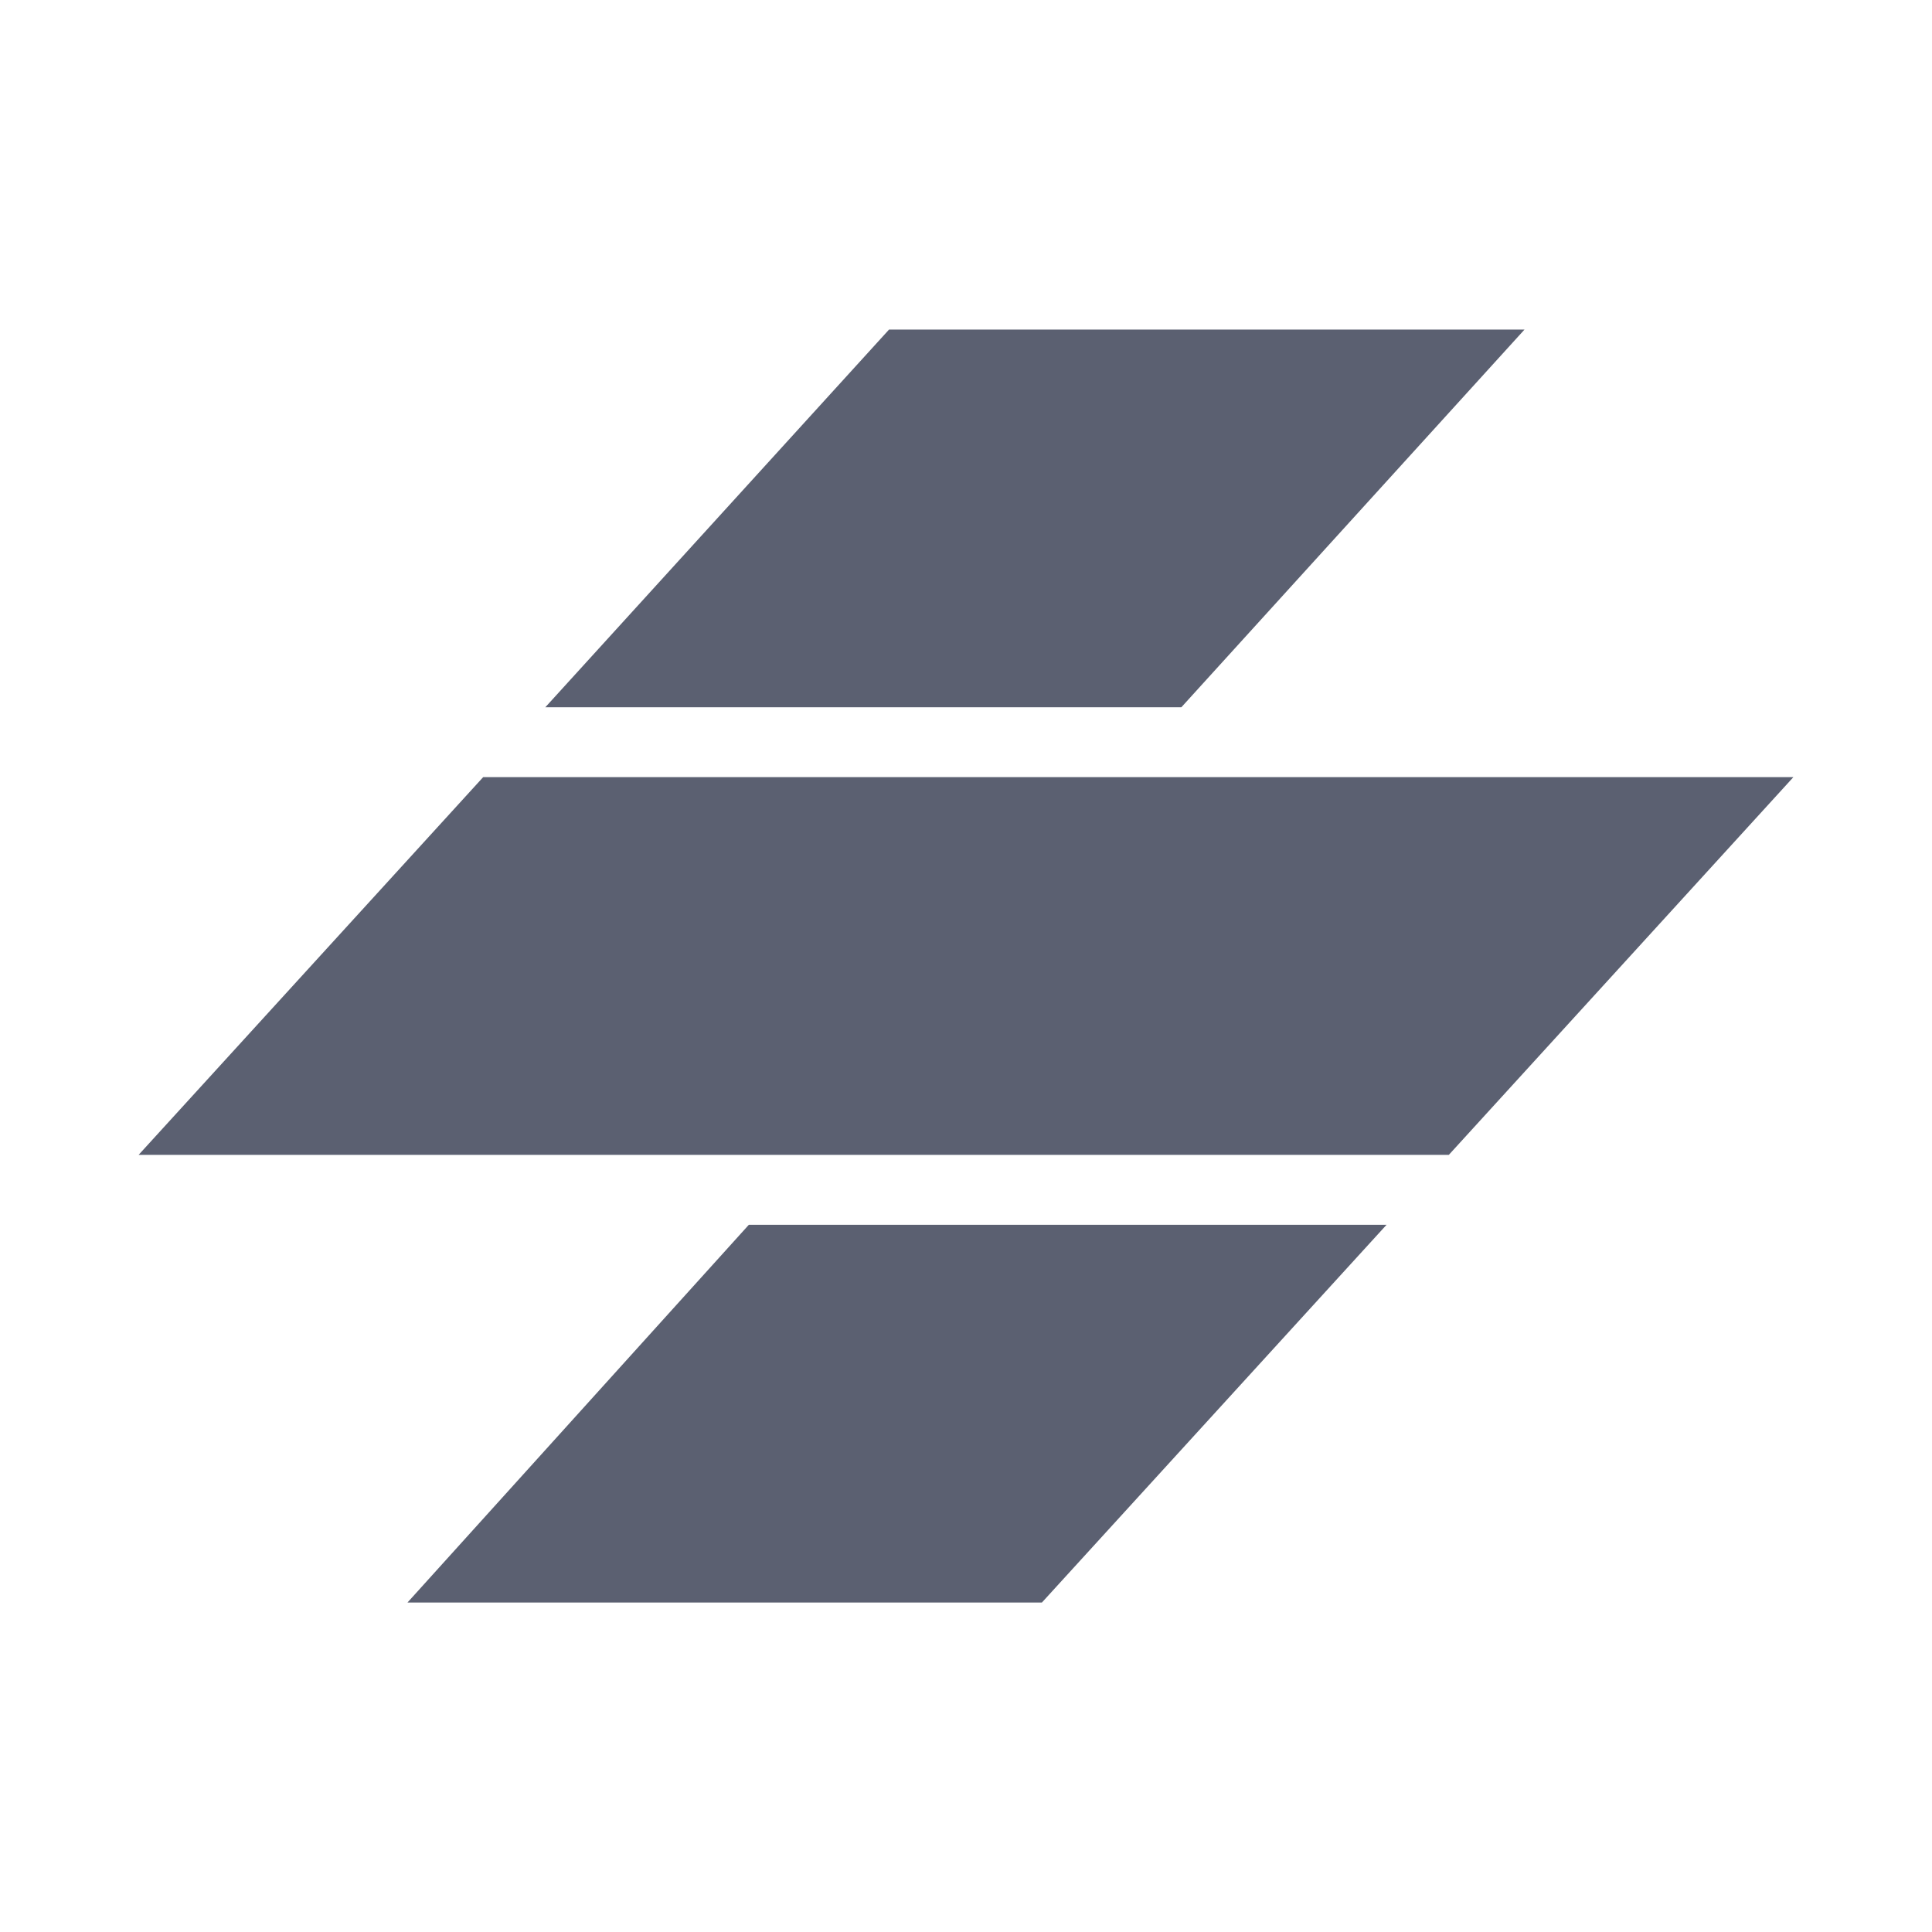 <svg width="24" height="24" viewBox="0 0 24 24" fill="none" xmlns="http://www.w3.org/2000/svg">
<path d="M9.302 15.215H17.224L12.943 19.907H5.062L9.302 15.215ZM22.278 9.654H6.002L1.722 14.346H17.998L22.278 9.654ZM11.044 4.094H18.938L14.675 8.786H6.774L11.044 4.094Z" fill="#5B6071"/>
</svg>
